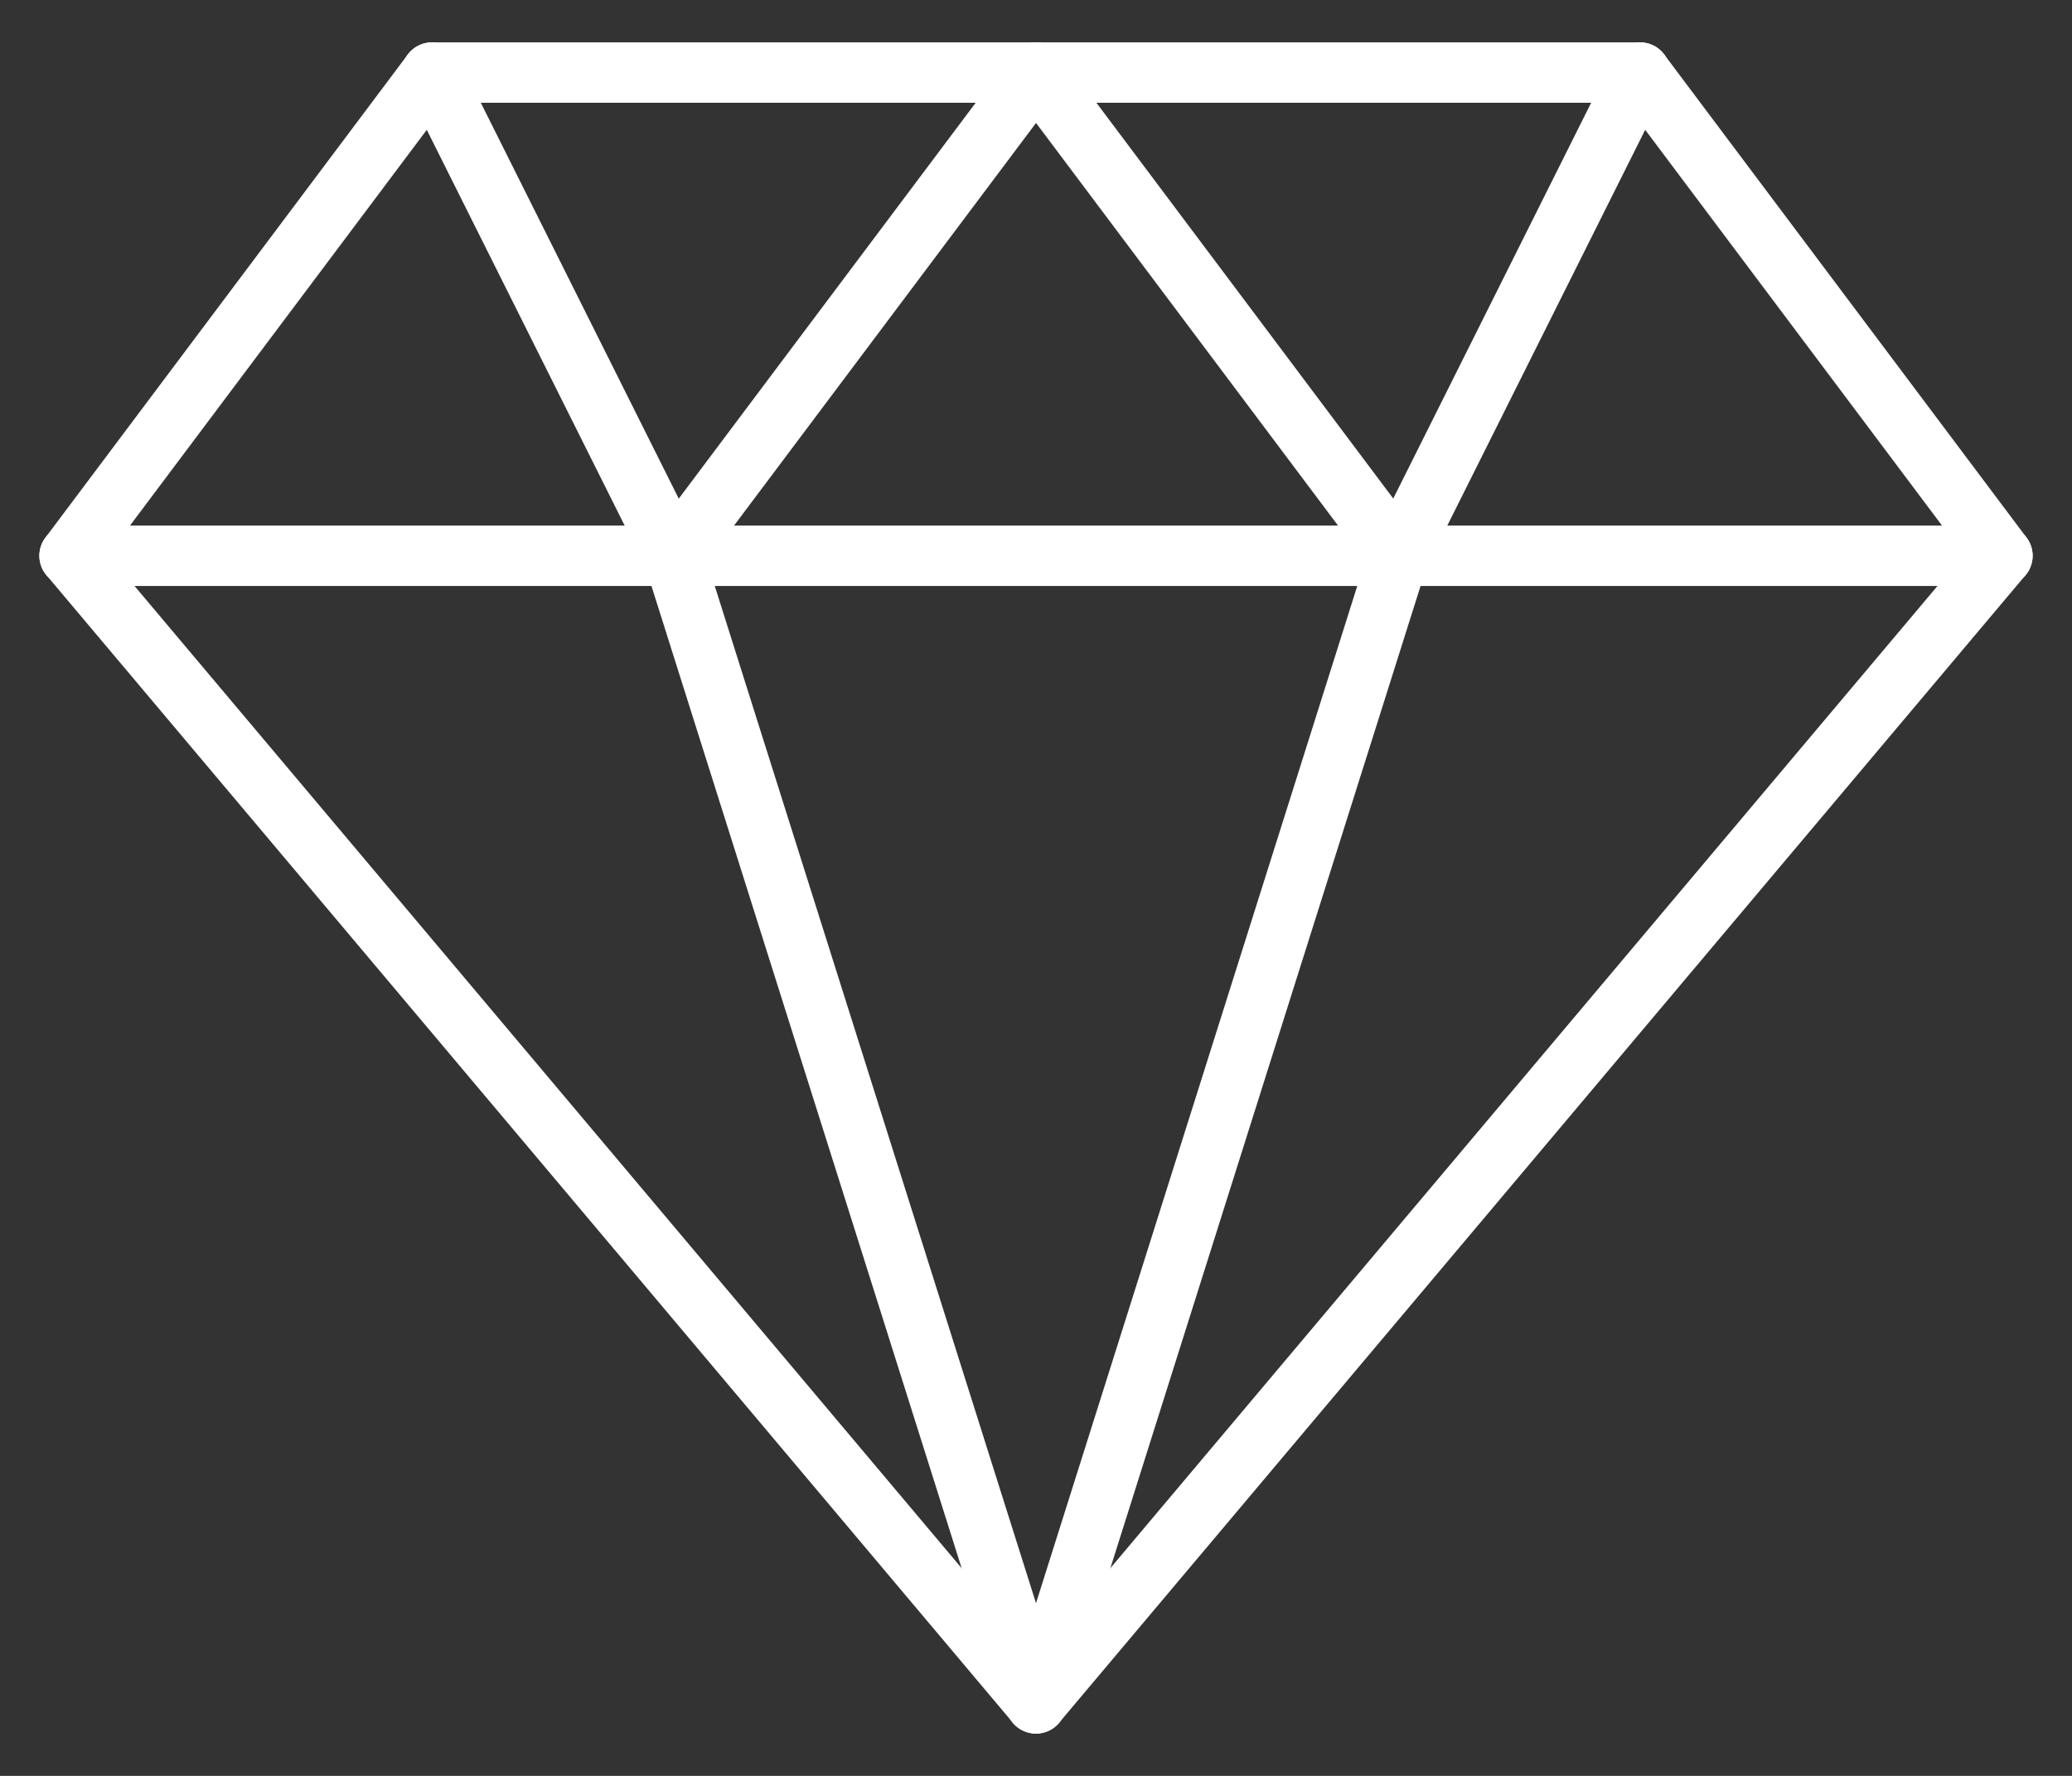 <svg width="560" height="480" xmlns="http://www.w3.org/2000/svg">
 <rect width="100%" height="100%" fill="#333333" stroke="none"/>
 <!-- Created with Method Draw - http://github.com/duopixel/Method-Draw/ -->

 <g>
  <title>background</title>
  <rect fill="none" id="canvas_background" height="482" width="562" y="-1" x="-1"/>
  <g display="none" overflow="visible" y="0" x="0" height="100%" width="100%" id="canvasGrid">
   <rect fill="url(#gridpattern)" stroke-width="0" y="0" x="0" height="100%" width="100%"/>
  </g>
 </g>
 <g>
  <title>Layer 1</title>
  <g id="svg_12">
   <path fill="#ffffff" id="svg_4" d="m280,468.552a8.13,8.13 0 0 1 -6.236,-2.906l-261.198,-310.172a8.162,8.162 0 0 1 -0.294,-10.154l97.949,-130.599a8.162,8.162 0 0 1 6.53,-3.265l326.497,0a8.162,8.162 0 0 1 6.53,3.265l97.949,130.599a8.162,8.162 0 0 1 -0.294,10.154l-261.198,310.172a8.13,8.13 0 0 1 -6.236,2.906zm-250.766,-318.629l250.766,297.798l250.766,-297.798l-91.599,-122.143l-318.335,0l-91.599,122.143z"/>
   <path fill="#ffffff" id="svg_5" d="m541.198,158.379l-522.396,0a8.162,8.162 0 1 1 0,-16.325l522.396,0a8.162,8.162 0 0 1 0,16.325z"/>
   <path fill="#ffffff" id="svg_6" d="m280,468.552a8.13,8.13 0 0 1 -7.771,-10.611l97.949,-310.172a8.162,8.162 0 1 1 15.558,4.914l-97.949,310.172a8.162,8.162 0 0 1 -7.787,5.697z"/>
   <path fill="#ffffff" id="svg_7" d="m280,468.552a8.162,8.162 0 0 1 -7.787,-5.714l-97.949,-310.172a8.162,8.162 0 0 1 15.558,-4.914l97.949,310.172a8.162,8.162 0 0 1 -7.771,10.627z"/>
   <path fill="#ffffff" id="svg_8" d="m182.051,158.379a8.162,8.162 0 0 1 -7.314,-4.506l-65.299,-130.599a8.162,8.162 0 0 1 14.611,-7.297l65.299,130.599a8.162,8.162 0 0 1 -7.297,11.803z"/>
   <path fill="#ffffff" id="svg_9" d="m182.051,158.379a8.162,8.162 0 0 1 -6.514,-13.06l97.949,-130.599a8.162,8.162 0 0 1 13.06,9.795l-97.949,130.599a8.179,8.179 0 0 1 -6.546,3.265z"/>
   <path fill="#ffffff" id="svg_10" d="m377.949,158.379a8.13,8.13 0 0 1 -6.53,-3.265l-97.949,-130.599a8.162,8.162 0 1 1 13.06,-9.795l97.949,130.599a8.162,8.162 0 0 1 -6.53,13.06z"/>
   <path fill="#ffffff" id="svg_11" d="m377.949,158.379a8.162,8.162 0 0 1 -7.297,-11.819l65.299,-130.599a8.162,8.162 0 0 1 14.611,7.297l-65.299,130.599a8.195,8.195 0 0 1 -7.314,4.522z"/>
  </g>
 </g>
</svg>